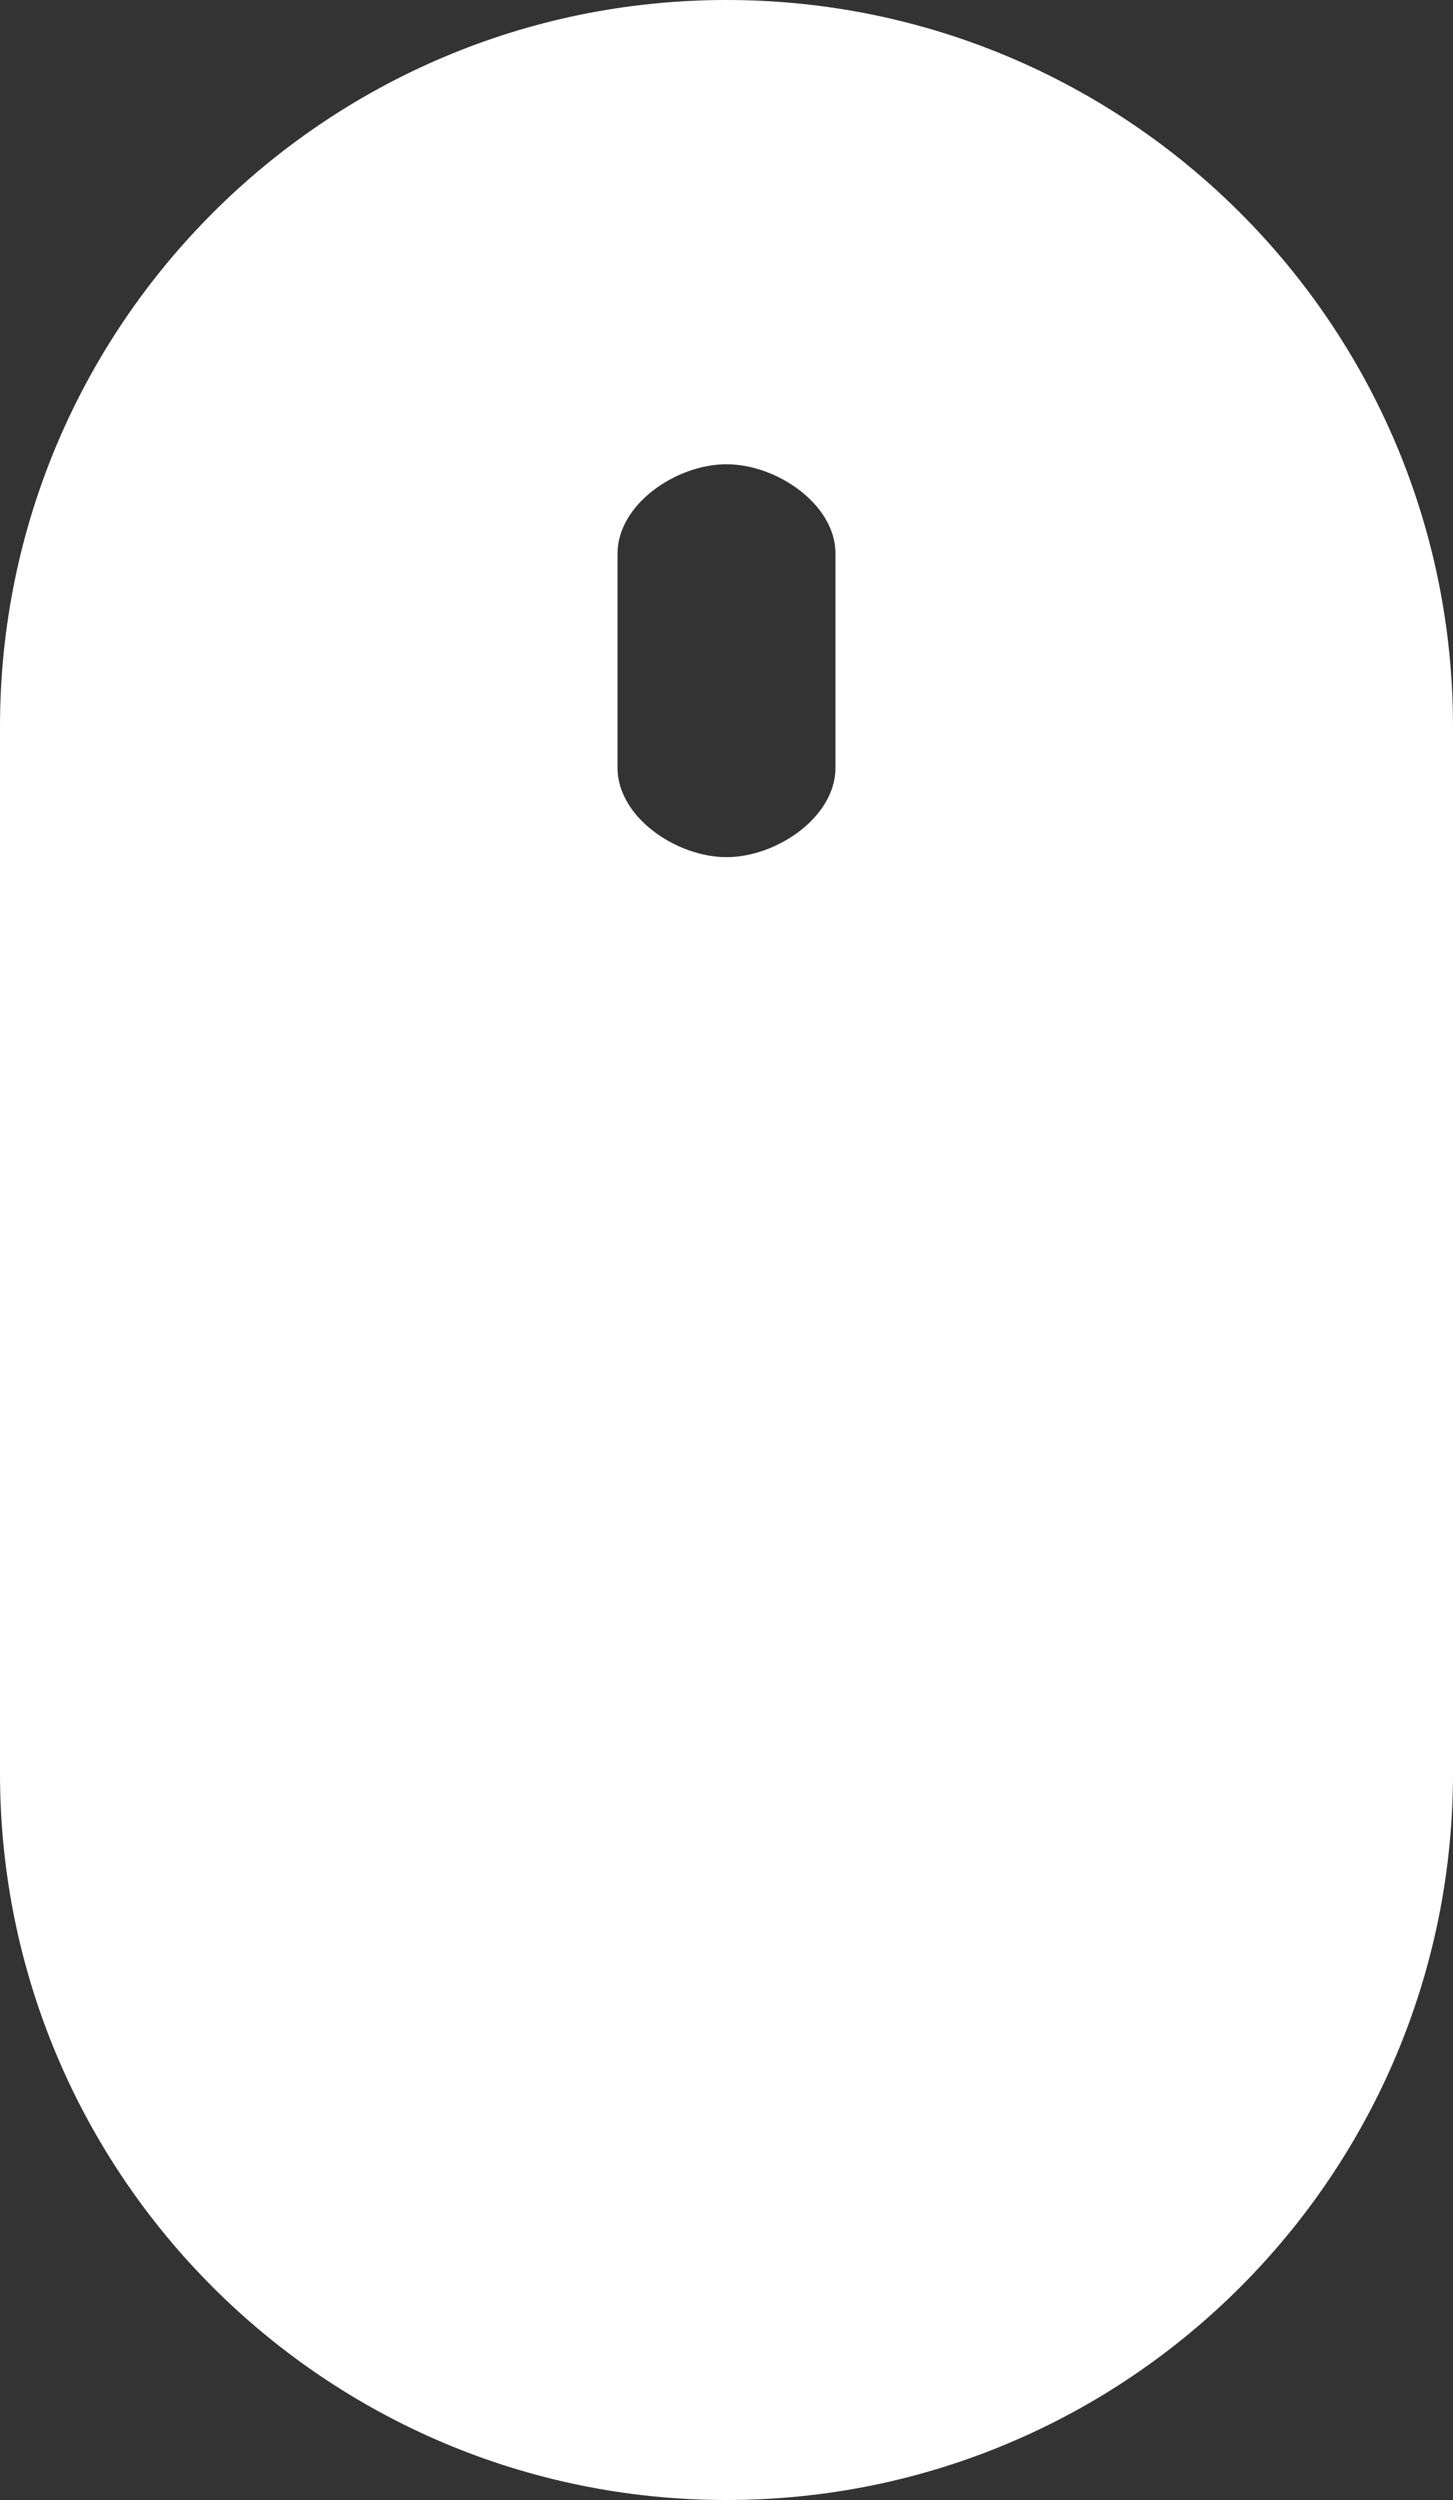 <svg xmlns="http://www.w3.org/2000/svg" width="25" height="43" viewBox="0 0 25 43"><rect x="0" y="0" width="25" height="43" fill="#333333" stroke="none"/><g><g><path fill="#fff" d="M12.5 0C19.404 0 25 5.597 25 12.5v18C25 37.404 19.404 43 12.5 43S0 37.404 0 30.5v-18C0 5.597 5.596 0 12.5 0zm-1.875 9.521v3.686c0 .848 1.012 1.536 1.875 1.536s1.875-.688 1.875-1.536V9.521c0-.848-1.012-1.536-1.875-1.536s-1.875.688-1.875 1.536z"/></g></g></svg>